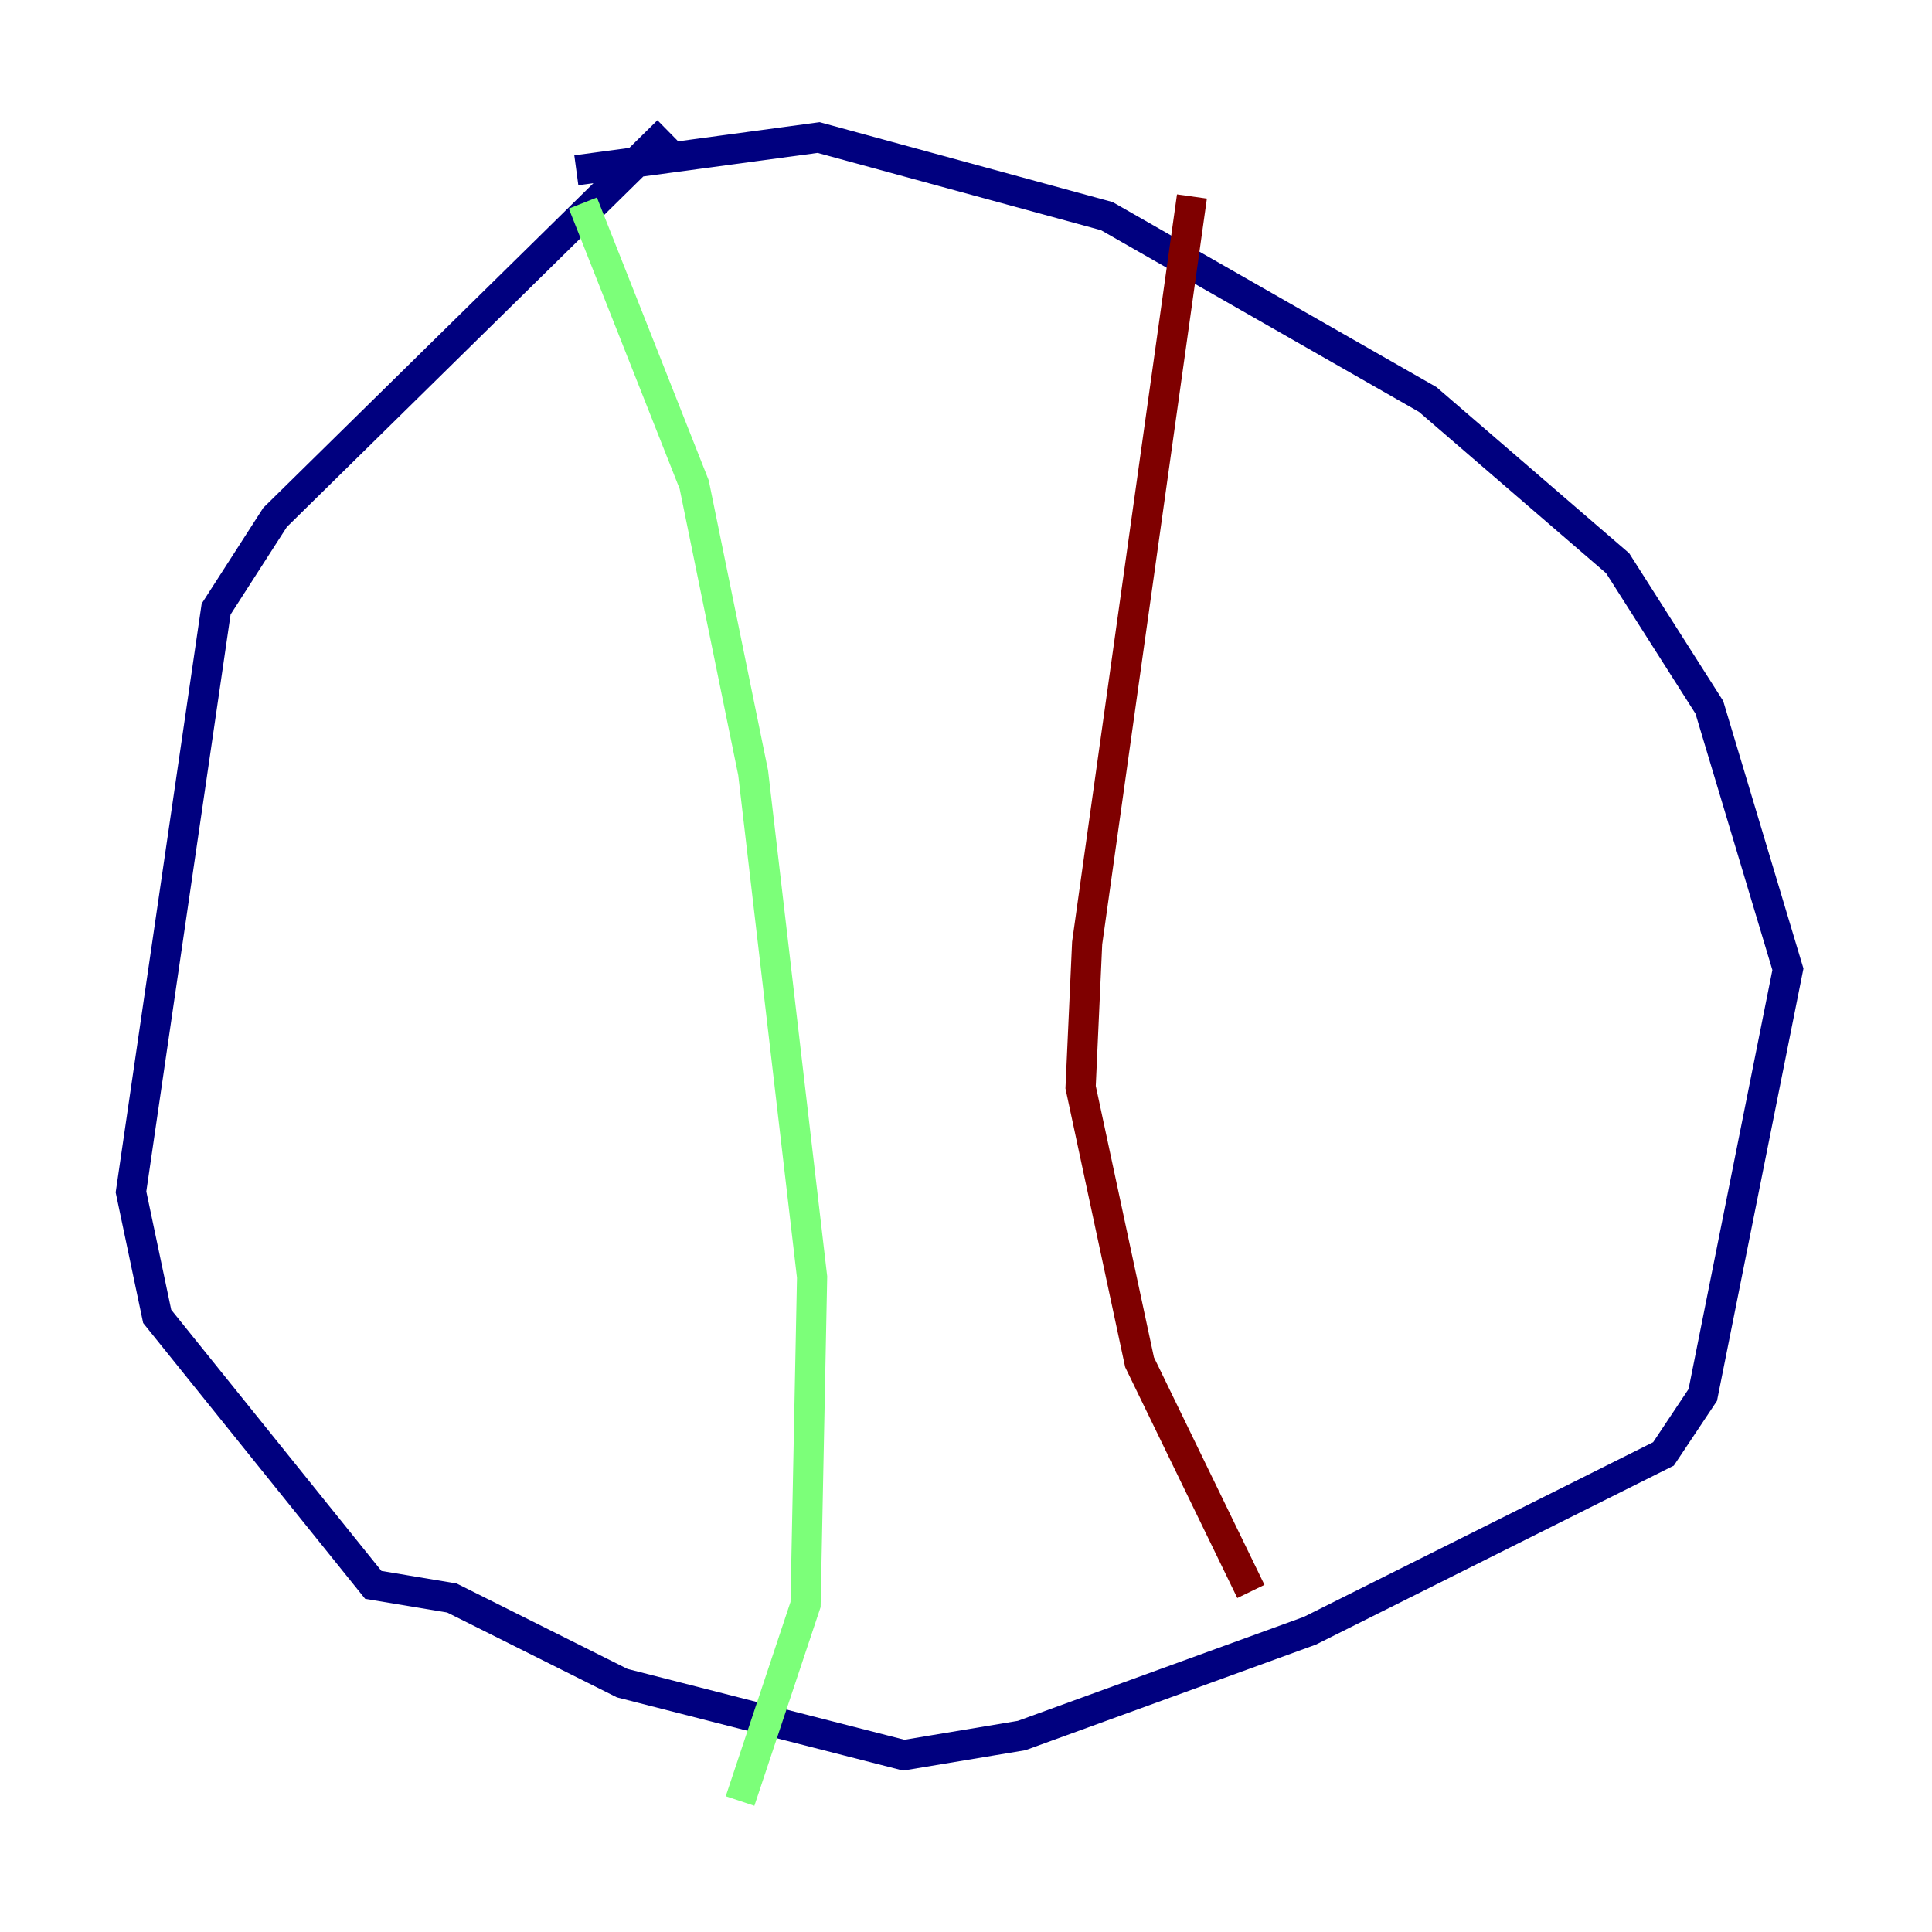 <?xml version="1.0" encoding="utf-8" ?>
<svg baseProfile="tiny" height="128" version="1.2" viewBox="0,0,128,128" width="128" xmlns="http://www.w3.org/2000/svg" xmlns:ev="http://www.w3.org/2001/xml-events" xmlns:xlink="http://www.w3.org/1999/xlink"><defs /><polyline fill="none" points="44.258,8.678 18.224,34.278 14.319,40.352 8.678,78.969 10.414,87.214 24.732,105.003 29.939,105.871 41.22,111.512 59.878,116.285 67.688,114.983 86.78,108.041 110.21,96.325 112.814,92.42 118.454,64.217 113.248,46.861 107.173,37.315 94.59,26.468 73.329,14.319 54.237,9.112 38.183,11.281" stroke="#00007f" stroke-width="2" /><polyline fill="none" points="38.617,13.451 45.993,32.108 49.898,51.2 53.803,84.61 53.37,106.305 49.031,119.322" stroke="#7cff79" stroke-width="2" /><polyline fill="none" points="78.969,13.017 72.027,62.481 71.593,72.027 75.498,90.251 82.875,105.437" stroke="#7f0000" stroke-width="2" /></svg>